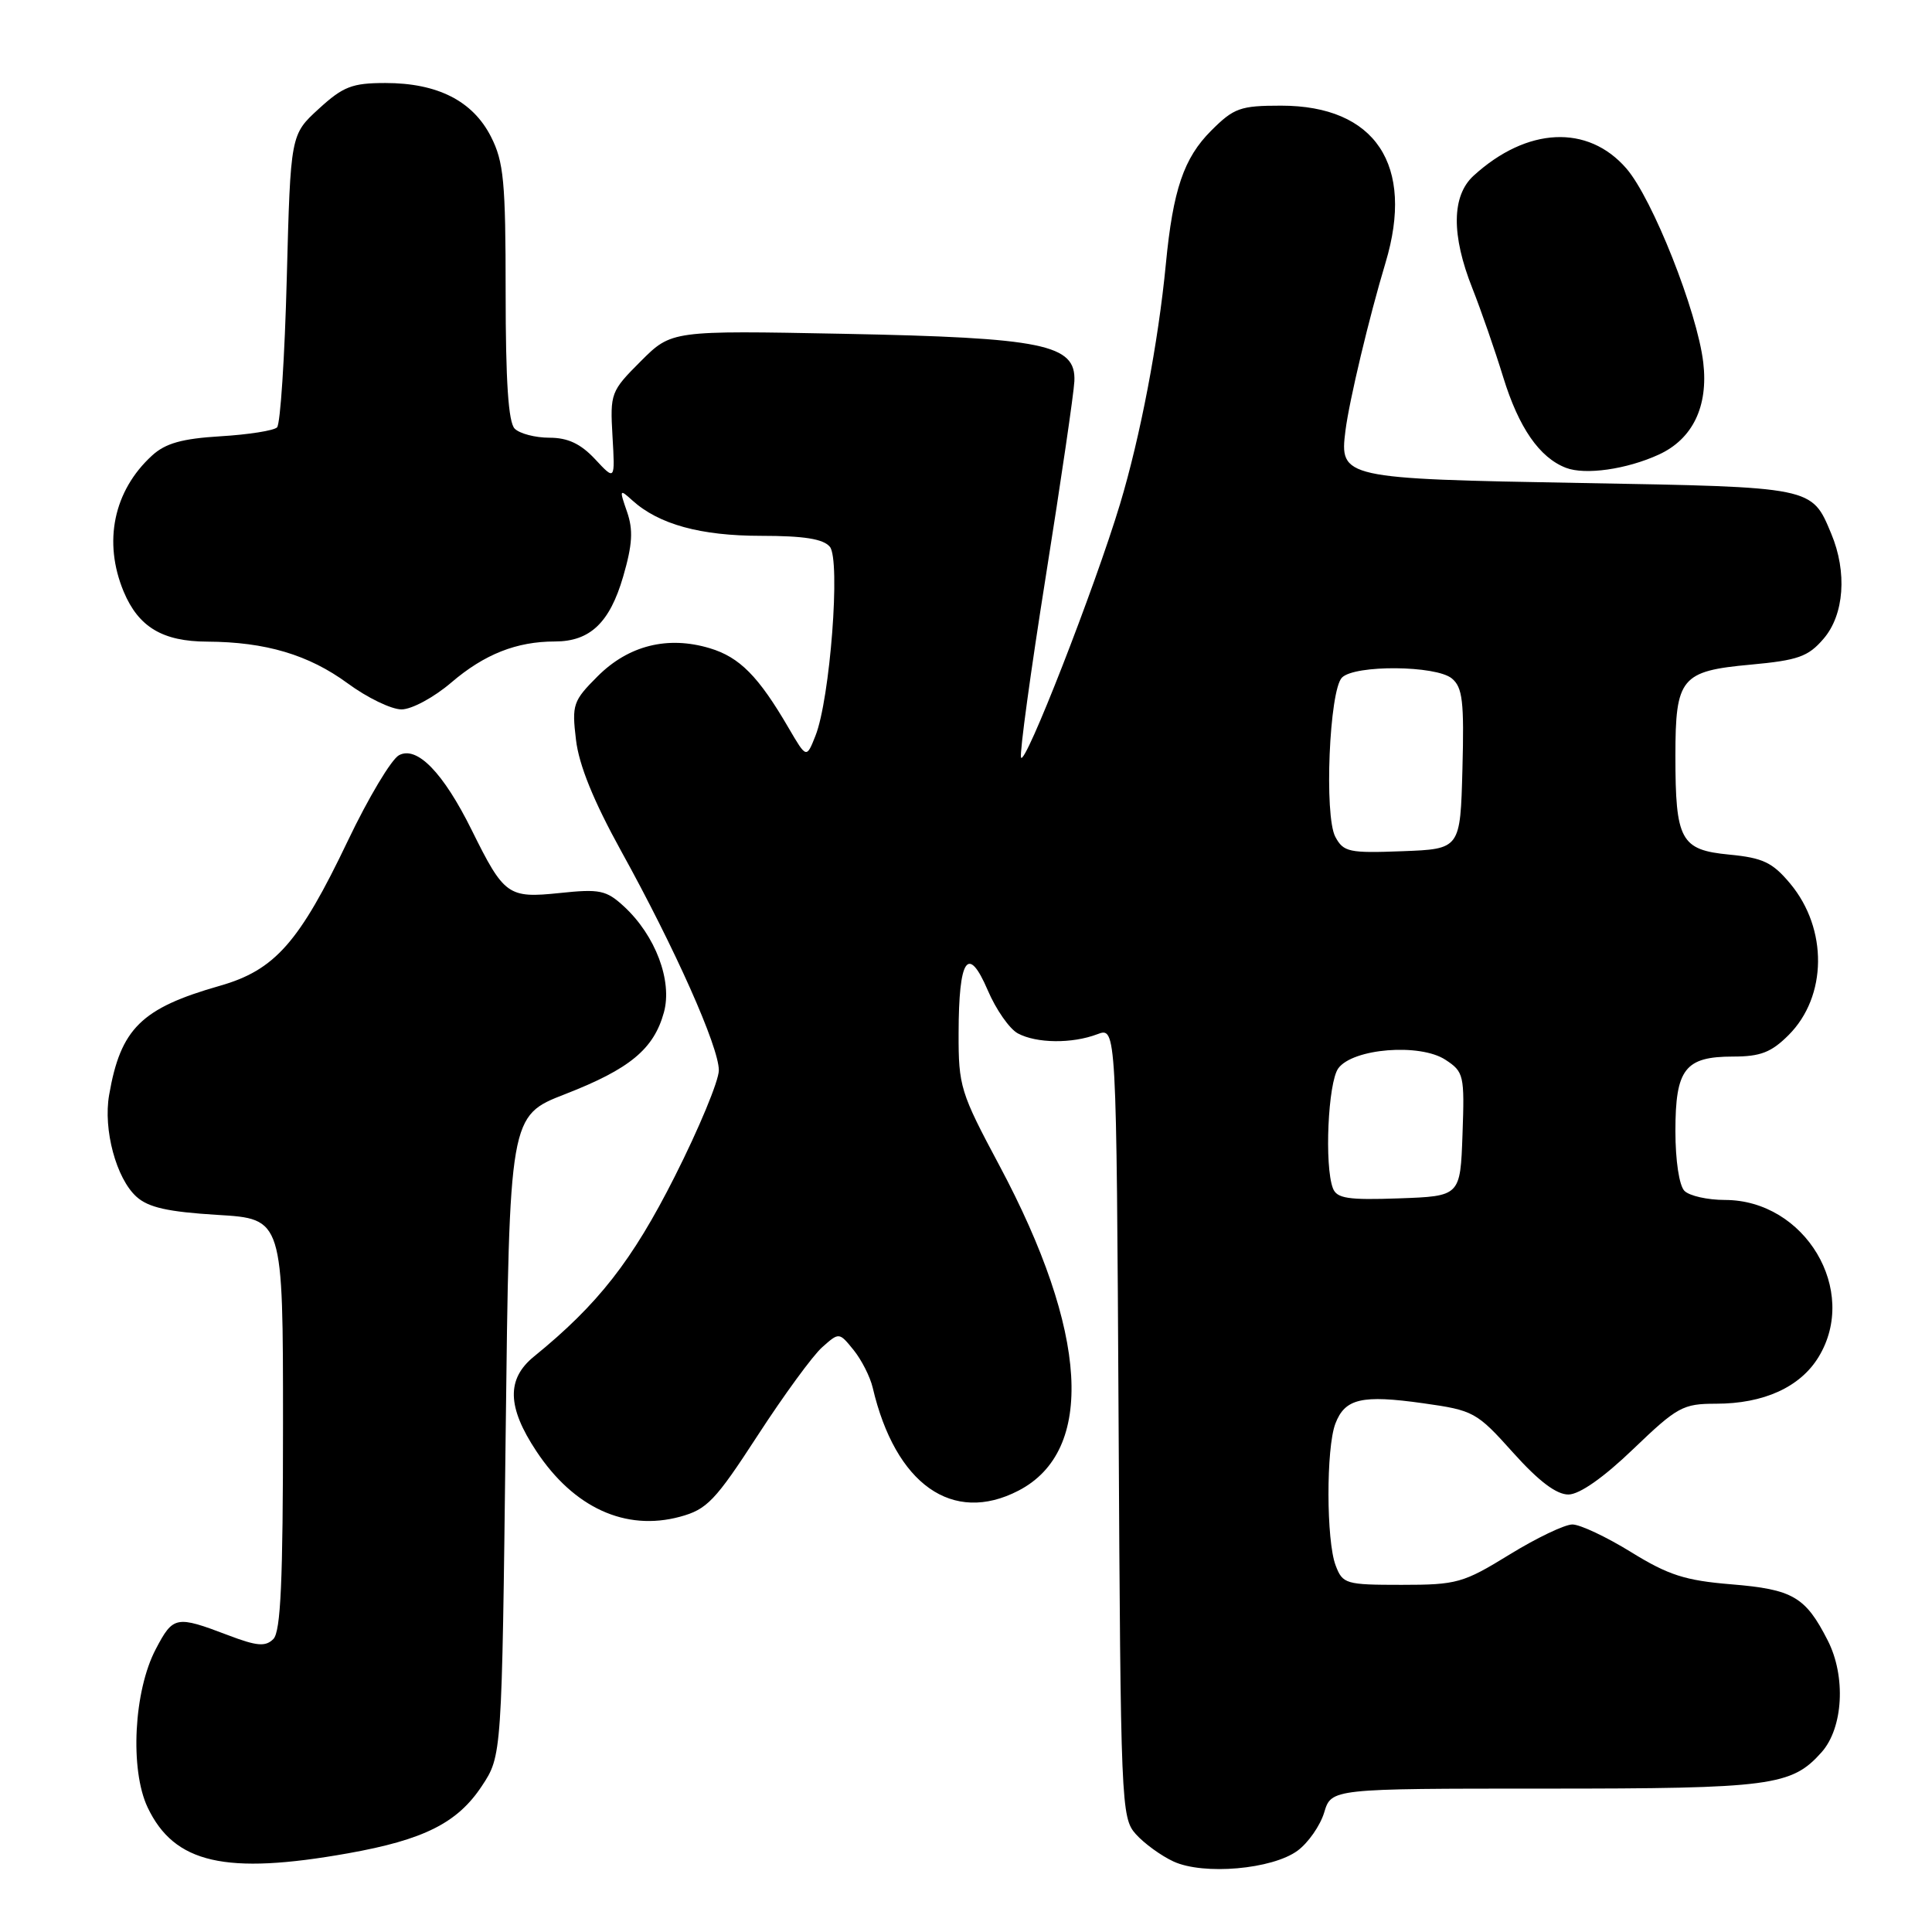 <?xml version="1.0" encoding="UTF-8" standalone="no"?>
<!DOCTYPE svg PUBLIC "-//W3C//DTD SVG 1.1//EN" "http://www.w3.org/Graphics/SVG/1.1/DTD/svg11.dtd" >
<svg xmlns="http://www.w3.org/2000/svg" xmlns:xlink="http://www.w3.org/1999/xlink" version="1.1" viewBox="0 0 256 256">
 <g >
 <path fill="currentColor"
d=" M 171.94 245.22 C 173.35 244.18 174.93 241.91 175.46 240.17 C 176.41 237.00 176.41 237.00 204.74 237.00 C 234.71 237.00 237.39 236.65 241.37 232.18 C 244.24 228.95 244.62 222.13 242.18 217.36 C 239.23 211.57 237.56 210.60 229.40 209.93 C 223.31 209.43 221.08 208.72 216.14 205.67 C 212.87 203.65 209.37 202.00 208.35 202.00 C 207.33 202.00 203.57 203.80 200.00 206.00 C 193.88 209.76 193.04 210.00 185.73 210.00 C 178.30 210.00 177.91 209.88 176.98 207.43 C 175.73 204.16 175.71 191.90 176.94 188.65 C 178.21 185.31 180.44 184.79 188.59 185.94 C 195.27 186.88 195.67 187.10 200.50 192.49 C 203.90 196.28 206.25 198.05 207.84 198.03 C 209.31 198.01 212.49 195.78 216.42 192.00 C 222.25 186.41 222.99 186.00 227.37 186.00 C 233.71 186.00 238.54 183.80 240.97 179.81 C 246.35 171.00 239.18 159.00 228.55 159.00 C 226.27 159.00 223.86 158.46 223.20 157.80 C 222.50 157.10 222.00 153.77 222.00 149.87 C 222.00 141.64 223.27 140.00 229.65 140.00 C 233.27 140.00 234.71 139.44 237.00 137.15 C 242.12 132.03 242.21 123.07 237.21 117.08 C 234.86 114.27 233.60 113.67 229.14 113.24 C 222.69 112.62 222.00 111.35 222.00 100.13 C 222.00 89.82 222.75 88.91 231.96 88.07 C 238.25 87.49 239.59 87.02 241.63 84.64 C 244.37 81.46 244.78 75.81 242.65 70.72 C 240.05 64.48 240.36 64.55 209.50 64.00 C 177.89 63.44 177.48 63.35 178.28 57.06 C 178.78 53.09 181.43 41.98 183.59 34.81 C 187.48 21.87 182.25 14.00 169.75 14.00 C 164.35 14.00 163.50 14.30 160.49 17.31 C 156.86 20.94 155.43 25.13 154.48 35.00 C 153.48 45.39 151.10 57.85 148.41 66.79 C 145.07 77.87 135.75 101.74 135.29 100.37 C 135.09 99.77 136.57 88.98 138.57 76.39 C 140.57 63.80 142.28 52.16 142.36 50.52 C 142.59 45.63 138.33 44.75 111.74 44.23 C 88.98 43.79 88.98 43.79 84.90 47.87 C 80.93 51.84 80.83 52.10 81.16 57.82 C 81.50 63.69 81.50 63.69 78.85 60.84 C 76.94 58.80 75.25 58.00 72.80 58.00 C 70.93 58.00 68.86 57.46 68.20 56.80 C 67.36 55.96 67.00 50.52 67.00 38.76 C 67.00 24.04 66.75 21.44 65.05 18.10 C 62.64 13.37 57.97 11.00 51.08 11.00 C 46.66 11.00 45.47 11.46 42.24 14.42 C 38.50 17.84 38.50 17.84 38.00 36.84 C 37.73 47.29 37.15 56.19 36.71 56.63 C 36.28 57.06 32.90 57.59 29.21 57.81 C 24.13 58.12 21.93 58.73 20.15 60.36 C 15.05 65.02 13.64 71.80 16.39 78.40 C 18.36 83.09 21.54 85.00 27.47 85.02 C 35.20 85.06 40.90 86.76 46.06 90.54 C 48.65 92.45 51.86 94.00 53.20 94.00 C 54.55 94.00 57.50 92.41 59.81 90.43 C 64.18 86.69 68.45 85.00 73.52 85.00 C 78.18 85.00 80.79 82.52 82.57 76.41 C 83.81 72.14 83.92 70.22 83.08 67.80 C 82.05 64.84 82.09 64.77 83.78 66.30 C 87.29 69.48 92.82 71.00 100.85 71.00 C 106.54 71.00 109.09 71.41 109.96 72.45 C 111.40 74.18 109.99 92.63 108.05 97.50 C 106.86 100.50 106.86 100.50 104.52 96.50 C 100.51 89.61 98.01 87.08 94.04 85.89 C 88.47 84.22 83.28 85.52 79.19 89.61 C 75.93 92.87 75.76 93.36 76.32 98.02 C 76.71 101.37 78.65 106.14 82.29 112.74 C 89.45 125.69 95.25 138.71 95.25 141.82 C 95.25 143.20 92.62 149.54 89.40 155.91 C 83.77 167.06 79.25 172.84 70.75 179.75 C 67.10 182.72 67.19 186.44 71.07 192.29 C 76.03 199.79 82.89 202.92 90.09 200.98 C 93.68 200.01 94.76 198.88 100.40 190.20 C 103.87 184.86 107.71 179.60 108.95 178.51 C 111.19 176.52 111.19 176.52 113.11 178.89 C 114.16 180.19 115.30 182.43 115.64 183.88 C 118.64 196.69 126.22 202.04 134.95 197.52 C 145.15 192.25 144.22 176.52 132.40 154.39 C 127.26 144.77 127.00 143.94 127.02 136.89 C 127.04 126.94 128.27 125.13 130.88 131.21 C 131.97 133.77 133.77 136.34 134.87 136.93 C 137.35 138.26 142.06 138.31 145.40 137.04 C 147.93 136.08 147.93 136.08 148.22 188.43 C 148.49 239.17 148.56 240.86 150.50 243.03 C 151.60 244.26 153.85 245.90 155.50 246.66 C 159.47 248.49 168.58 247.70 171.94 245.22 Z  M 46.13 245.57 C 56.17 243.78 60.61 241.55 63.84 236.67 C 66.50 232.65 66.50 232.65 67.00 190.25 C 67.50 147.85 67.50 147.85 74.88 144.98 C 83.44 141.65 86.63 139.02 87.97 134.15 C 89.12 129.97 86.85 123.95 82.67 120.10 C 80.33 117.95 79.46 117.77 74.16 118.33 C 67.32 119.04 66.80 118.67 62.51 110.00 C 58.74 102.38 55.25 98.79 52.87 100.07 C 51.86 100.61 48.81 105.71 46.09 111.41 C 39.66 124.88 36.43 128.54 29.14 130.62 C 18.72 133.59 15.98 136.28 14.46 145.09 C 13.66 149.68 15.40 156.15 18.08 158.57 C 19.66 160.00 22.25 160.58 28.83 160.98 C 37.50 161.50 37.50 161.50 37.50 188.70 C 37.50 209.48 37.20 216.20 36.22 217.18 C 35.18 218.22 34.05 218.13 30.22 216.67 C 23.33 214.05 22.95 214.12 20.65 218.50 C 17.72 224.05 17.19 234.48 19.56 239.49 C 23.09 246.92 29.87 248.47 46.13 245.57 Z  M 219.79 60.24 C 224.29 58.18 226.38 53.85 225.69 48.03 C 224.89 41.27 218.96 26.31 215.50 22.32 C 210.40 16.44 202.32 16.83 195.25 23.29 C 192.35 25.95 192.29 31.14 195.10 38.21 C 196.25 41.12 198.09 46.42 199.19 50.00 C 201.25 56.68 203.99 60.64 207.50 61.99 C 210.04 62.97 215.54 62.19 219.79 60.24 Z  M 176.62 157.46 C 175.47 154.46 175.97 143.43 177.33 141.56 C 179.26 138.92 188.14 138.21 191.52 140.42 C 193.97 142.02 194.07 142.46 193.79 150.30 C 193.50 158.50 193.50 158.50 185.37 158.79 C 178.63 159.03 177.14 158.80 176.62 157.46 Z  M 176.94 110.89 C 175.44 108.09 176.14 91.46 177.82 89.78 C 179.53 88.07 190.28 88.16 192.38 89.90 C 193.80 91.08 194.02 92.94 193.78 101.90 C 193.50 112.50 193.50 112.50 185.81 112.79 C 178.76 113.06 178.02 112.90 176.94 110.89 Z "/>
</g>
</svg>